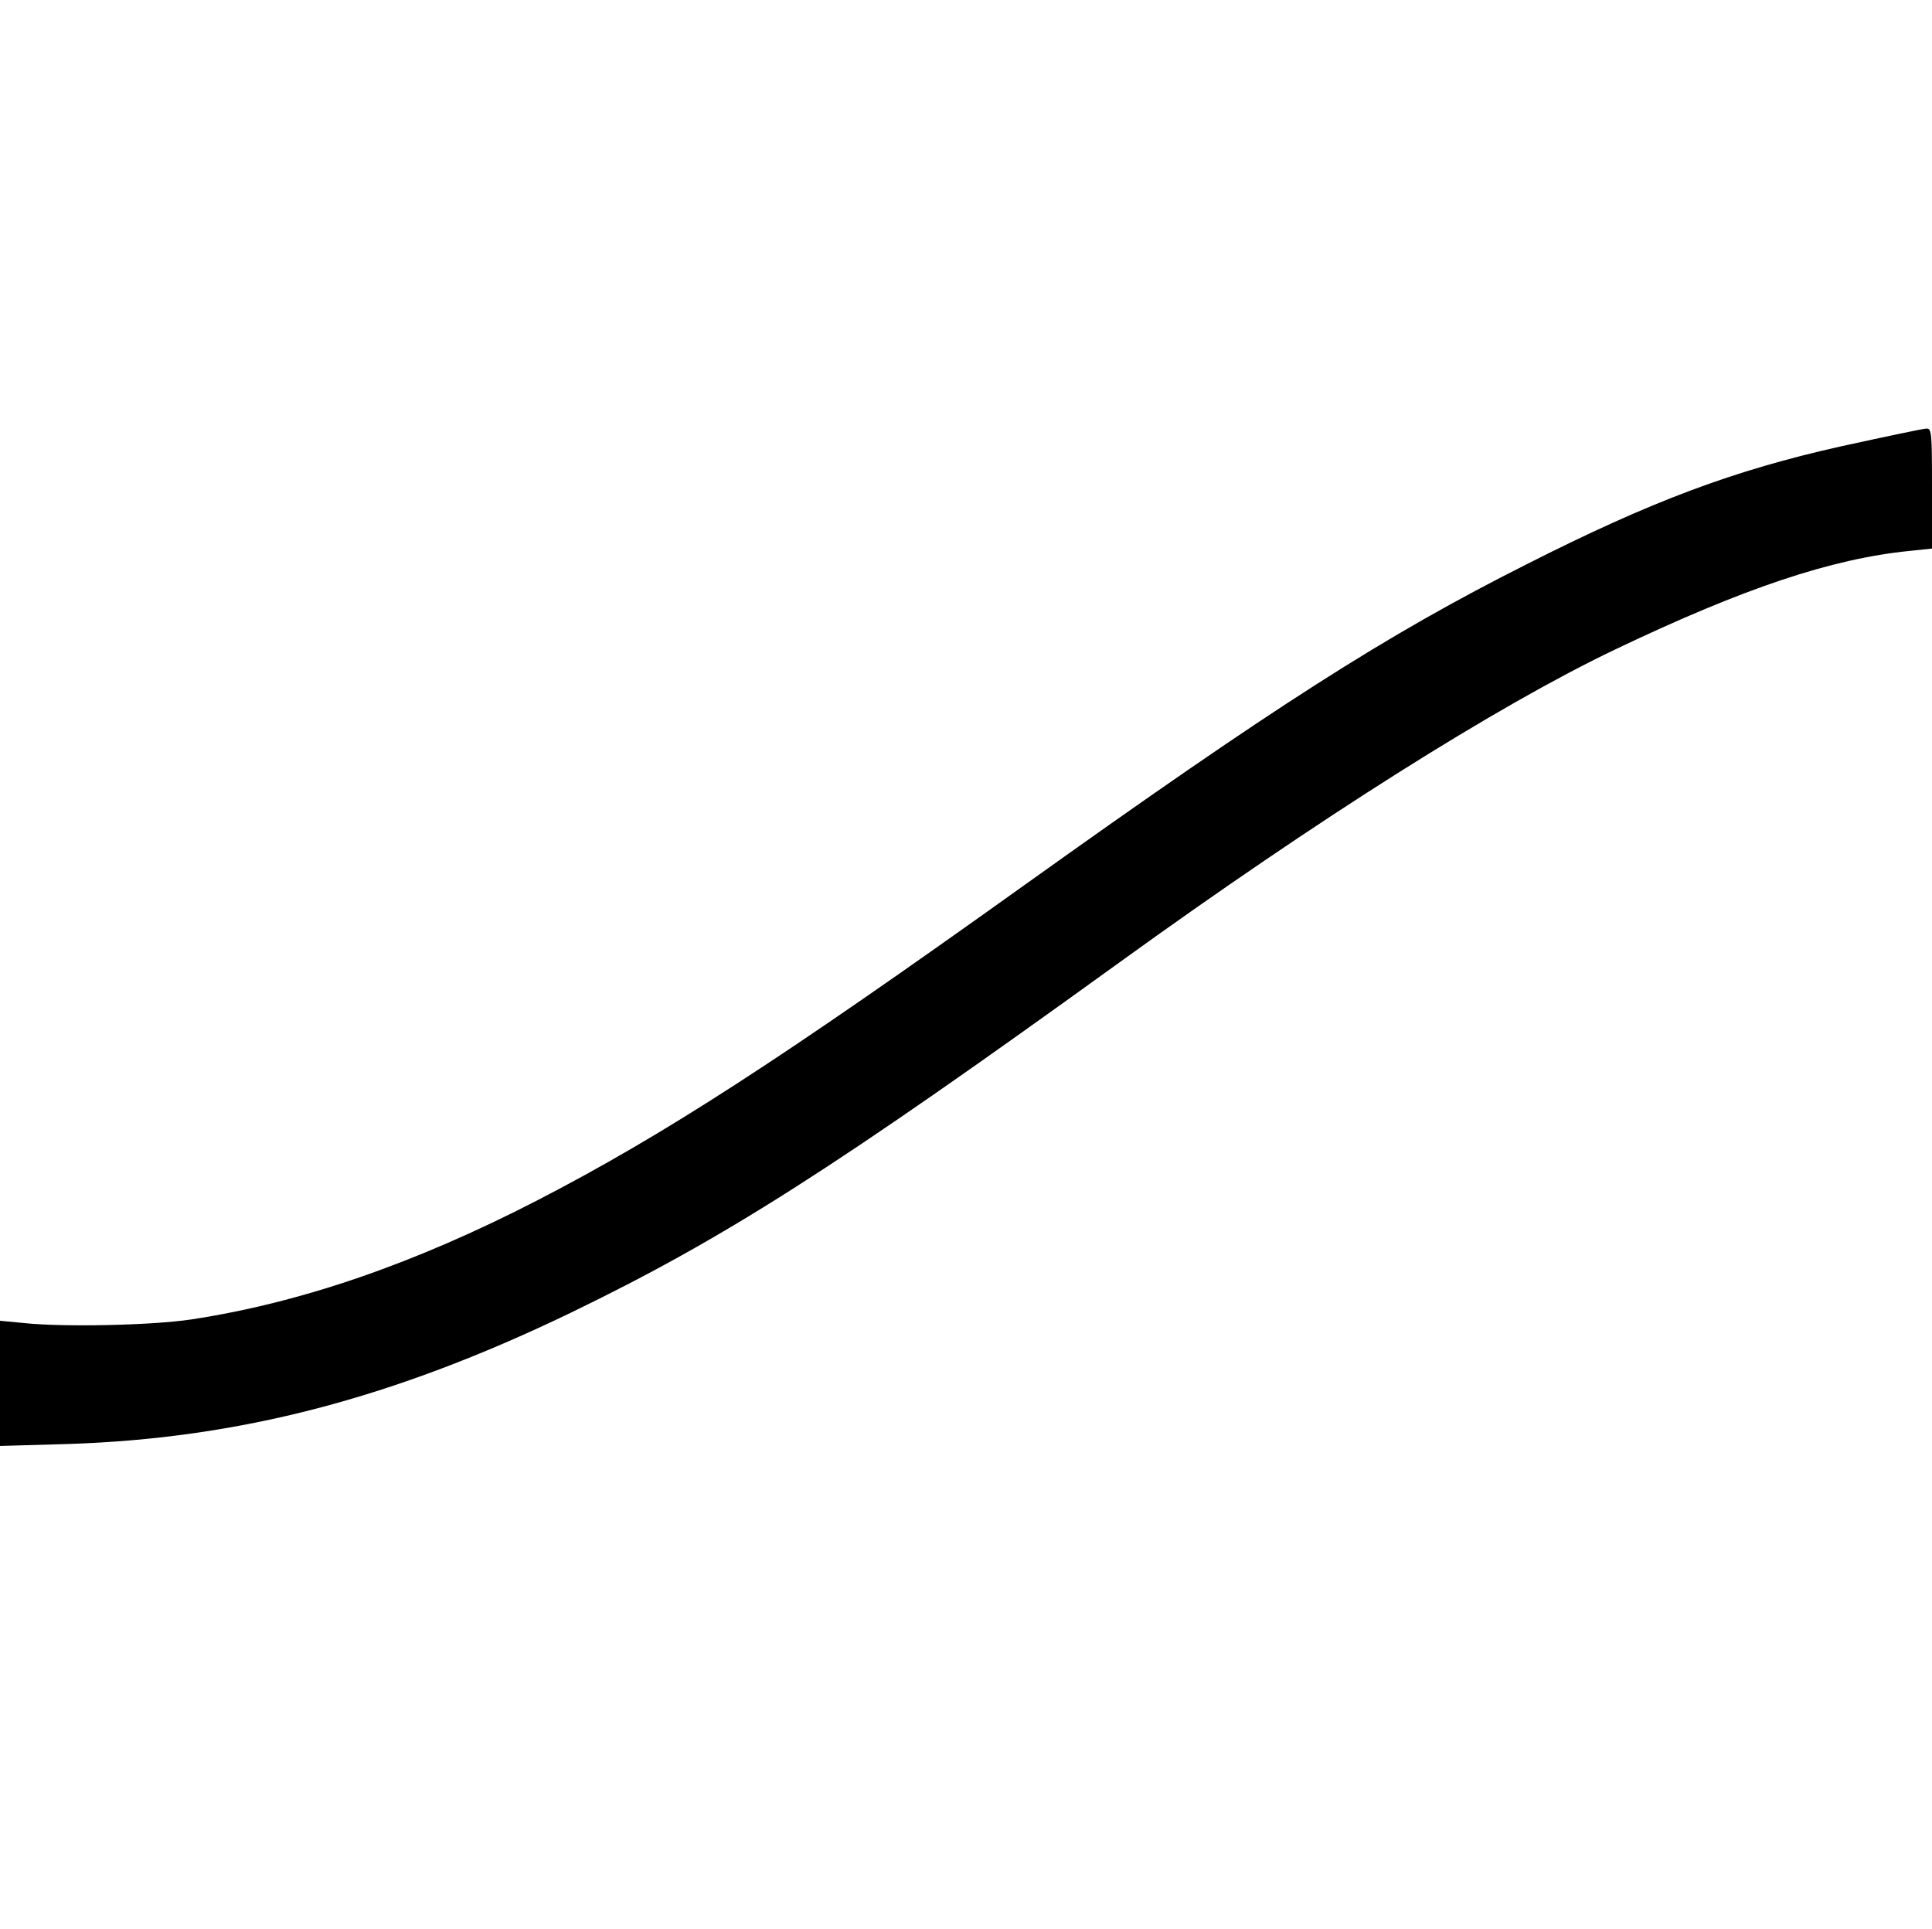 <?xml version="1.0" standalone="no"?>
<!DOCTYPE svg PUBLIC "-//W3C//DTD SVG 20010904//EN"
 "http://www.w3.org/TR/2001/REC-SVG-20010904/DTD/svg10.dtd">
<svg version="1.0" xmlns="http://www.w3.org/2000/svg"
 width="591pt" height="590pt" viewBox="0 0 591 590"
 preserveAspectRatio="xMidYMid meet">

<g transform="translate(0,590) scale(0.1,-0.1)"
fill="#000000" stroke="none">
<path d="M5633 4535 c-331 -74 -582 -168 -963 -361 -431 -217 -772 -435 -1540
-984 -745 -533 -1102 -763 -1485 -961 -376 -194 -724 -314 -1060 -365 -119
-18 -390 -24 -512 -11 l-73 7 0 -191 0 -192 208 6 c525 17 996 140 1539 402
469 227 808 443 1680 1073 609 440 1153 783 1513 955 396 189 663 278 903 302
l67 7 0 184 c0 169 -1 184 -17 183 -10 0 -127 -25 -260 -54z"/>
</g>
</svg>

